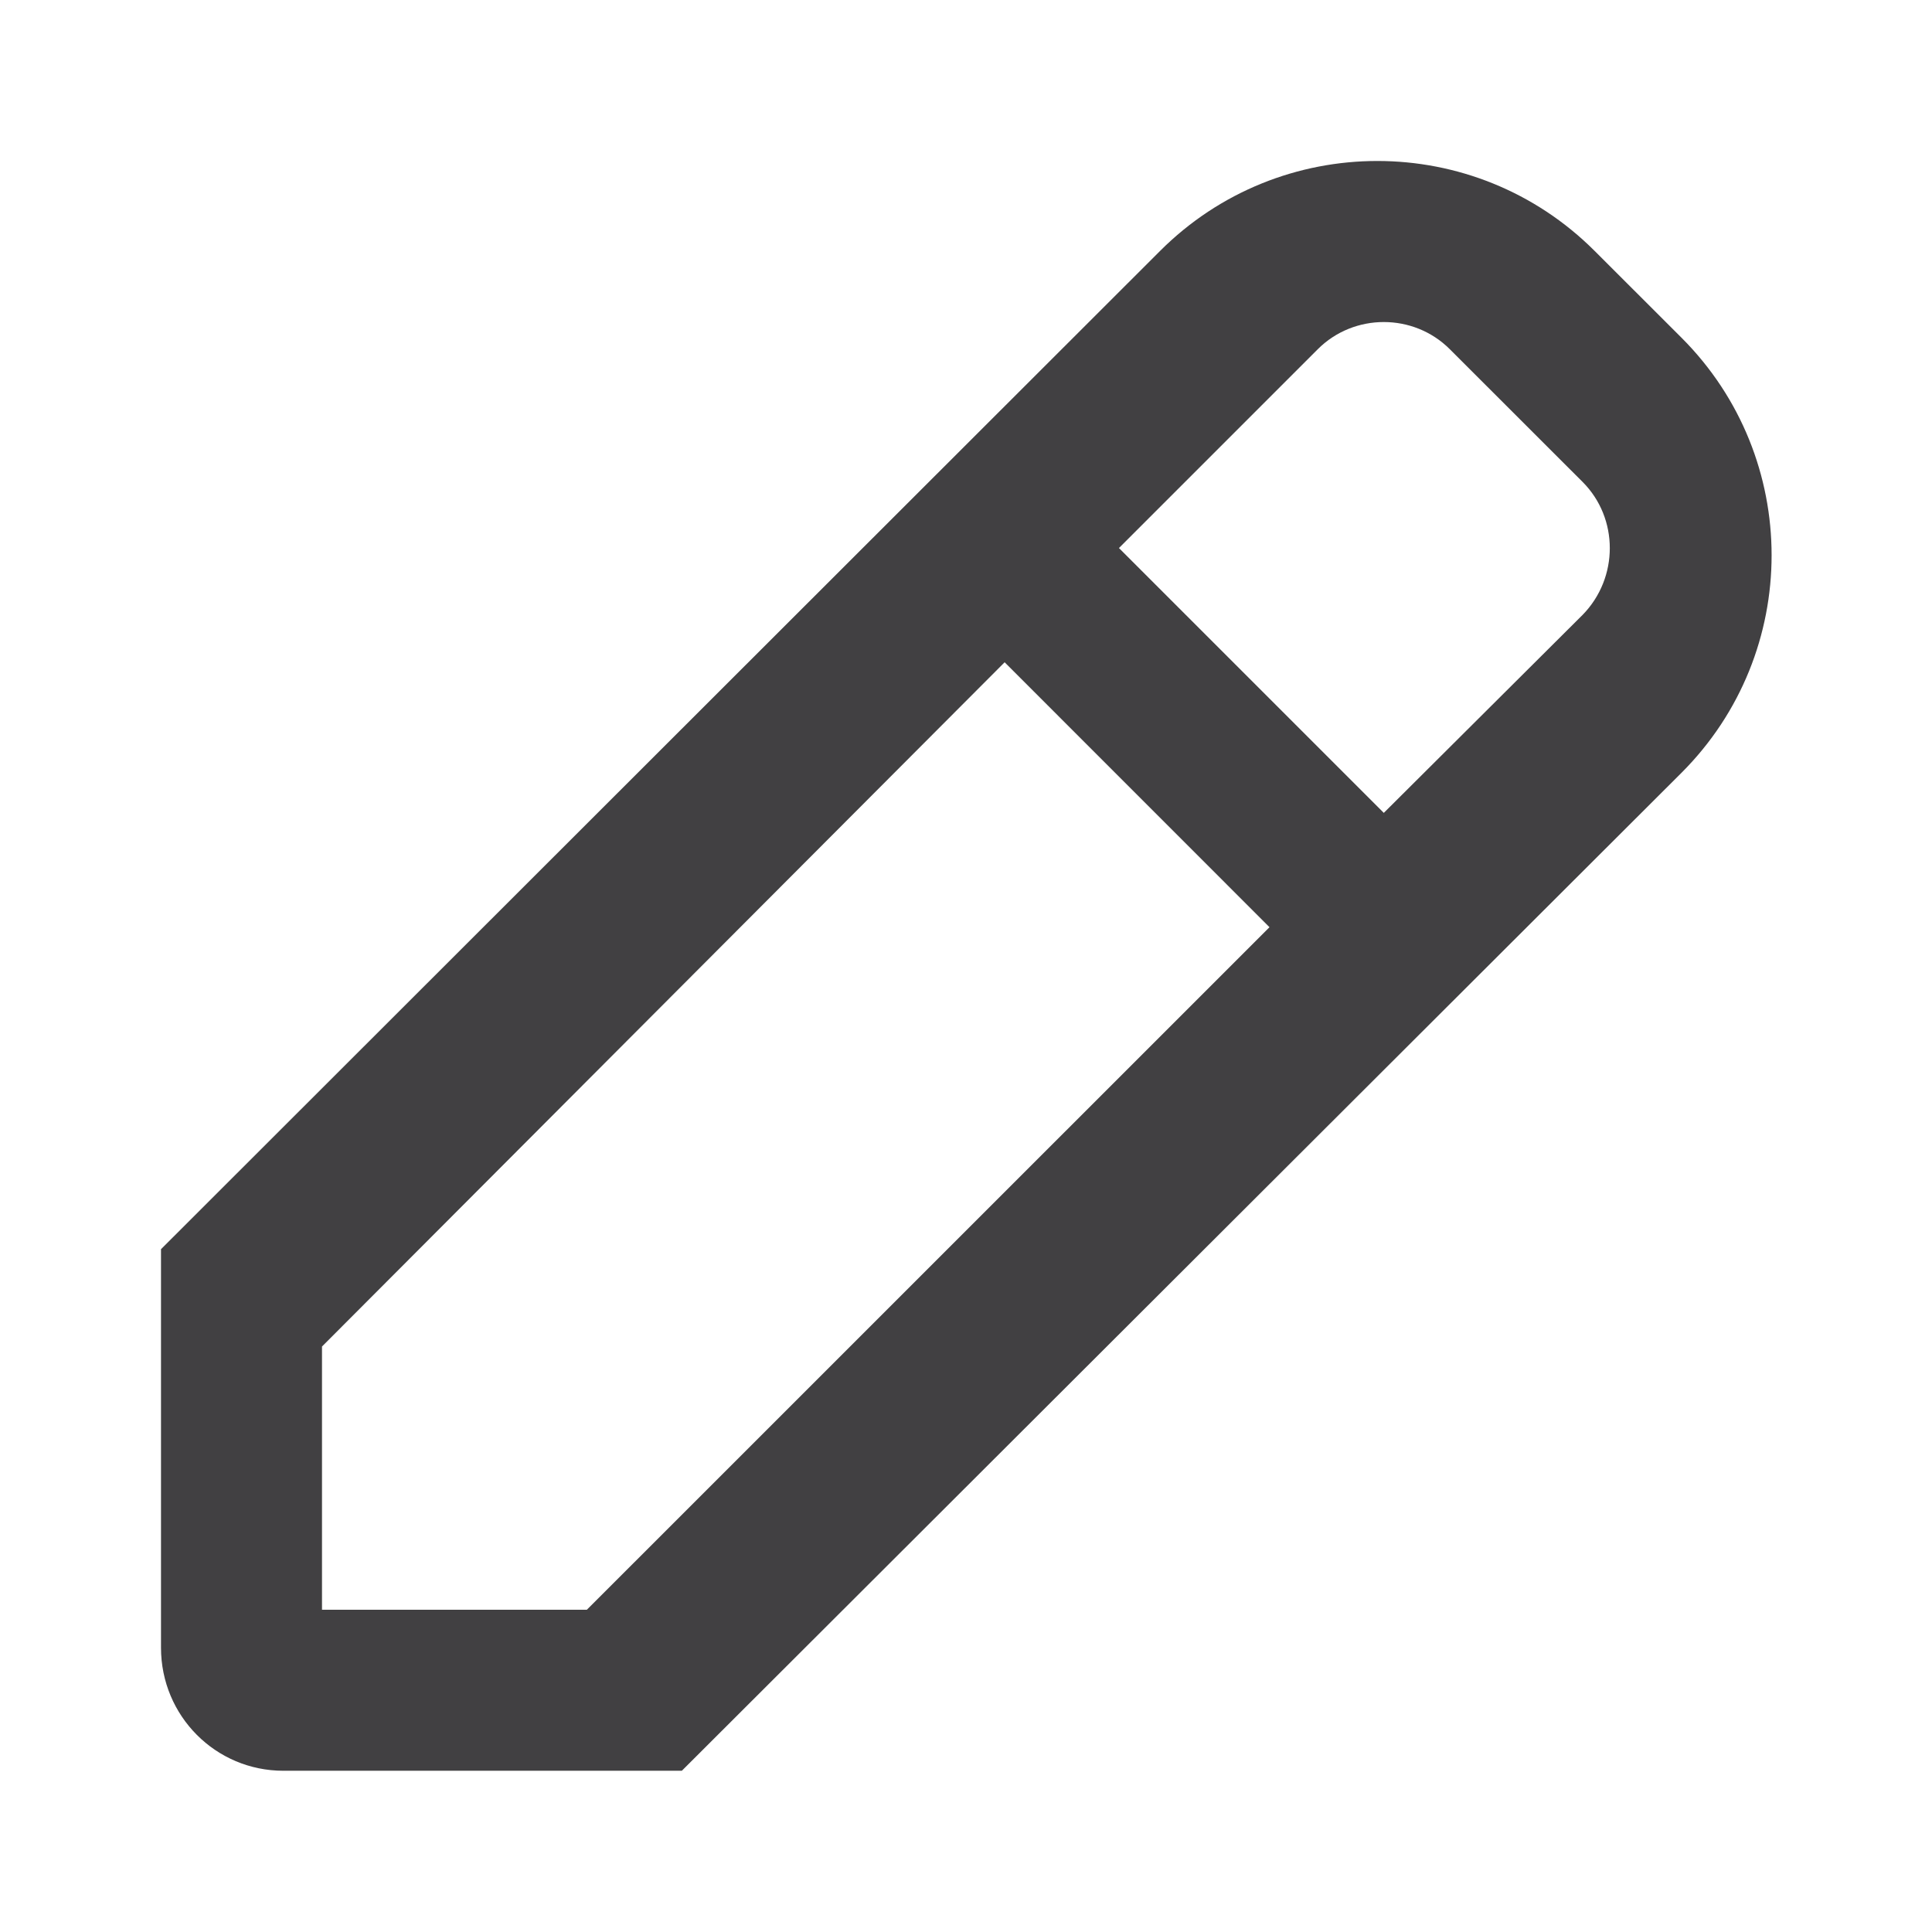 <svg width="24" height="24" viewBox="0 0 24 24" fill="none" xmlns="http://www.w3.org/2000/svg">
<path fill-rule="evenodd" clip-rule="evenodd" d="M14.41 3.118C15.9 1.627 18.32 1.627 19.81 3.118L20.89 4.197C22.38 5.688 22.38 8.107 20.89 9.598L8.47 21.997H3.52C2.68 21.997 2 21.317 2 20.468V15.518L14.41 3.118ZM18.01 4.338L19.66 5.987C20.11 6.438 20.11 7.178 19.66 7.638L17.19 10.098L13.9 6.808L16.37 4.338C16.82 3.888 17.56 3.888 18.01 4.338ZM15.77 11.518L7.29 19.997H4V16.727L12.48 8.227L15.77 11.518Z" fill="#414042"/>
</svg>
